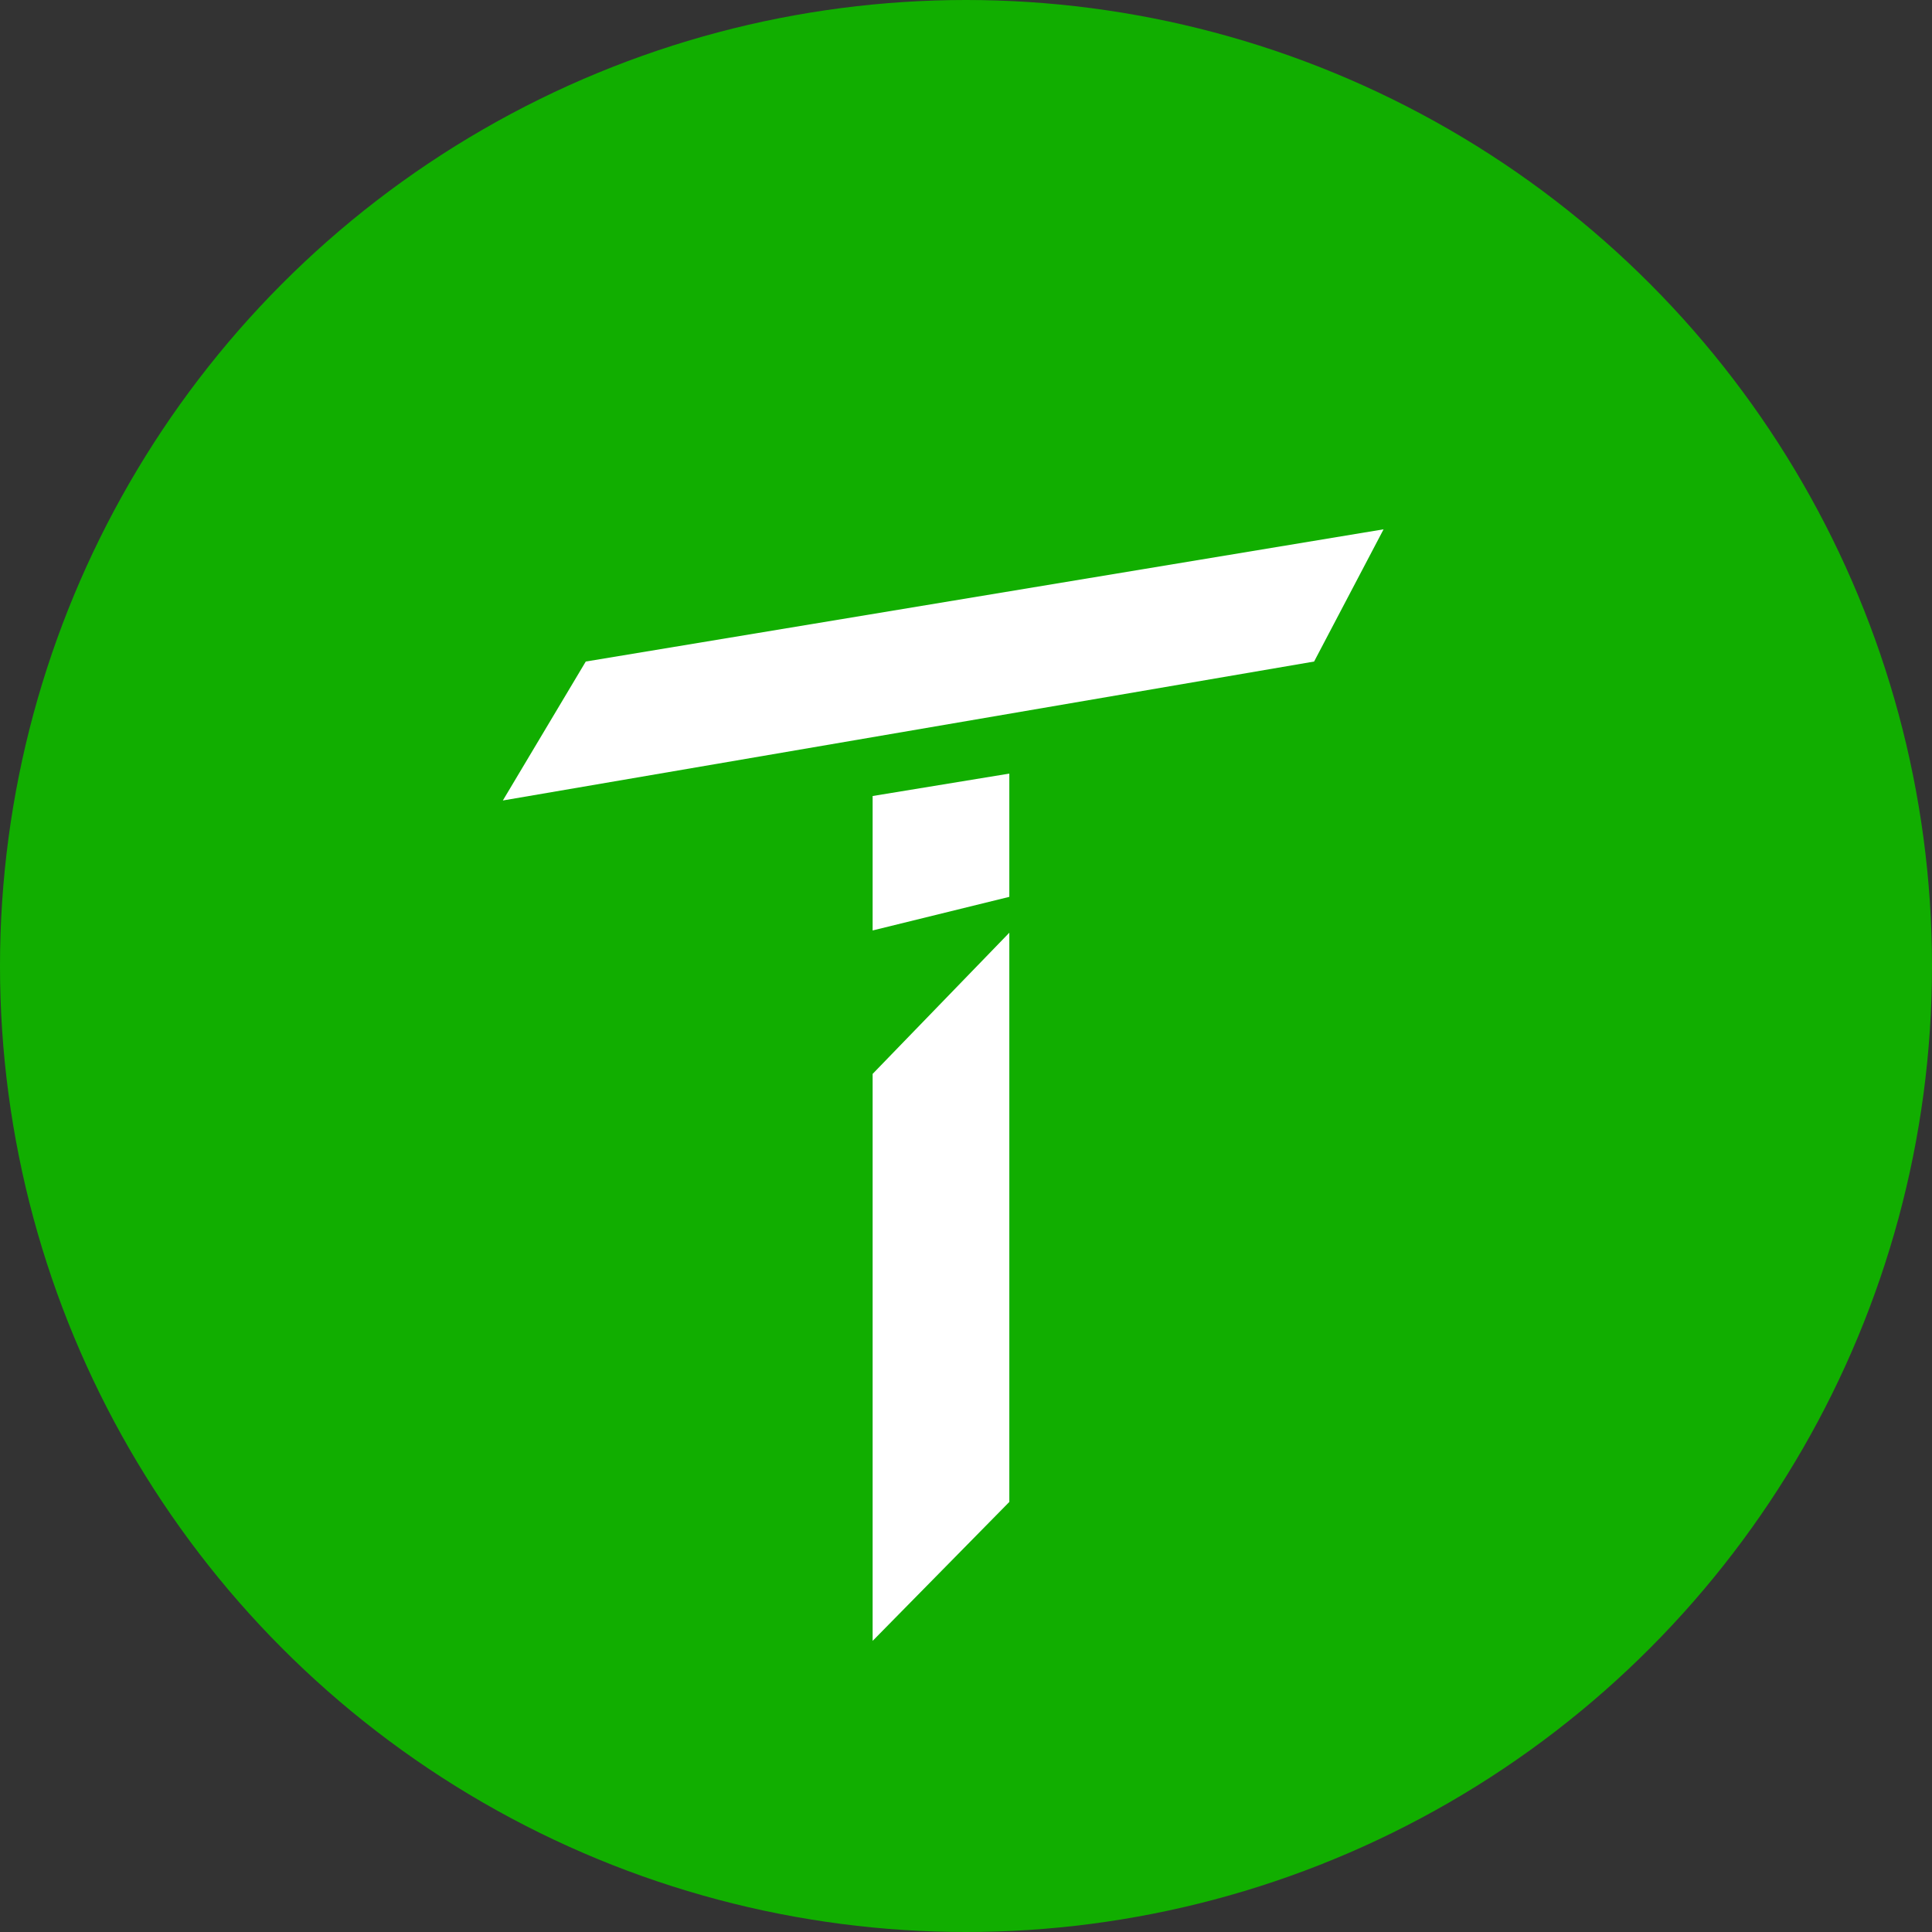 <svg width="73" height="73" viewBox="0 0 73 73" fill="none" xmlns="http://www.w3.org/2000/svg">
<rect x="0" y="0" width="73" height="73" fill="#333333" stroke="none"/>
<circle cx="36.5" cy="36.5" r="36.5" fill="#11AE00"/>
<path d="M22.133 24.996L19 30.246L49.653 24.996L52.278 20L22.133 24.996Z" fill="white"/>
<path d="M38.137 29.23L32.972 30.077V35.157L38.137 33.887V29.23Z" fill="white"/>
<path d="M38.137 35.242L32.972 40.577V62L38.137 56.75V35.242Z" fill="white"/>
</svg>
